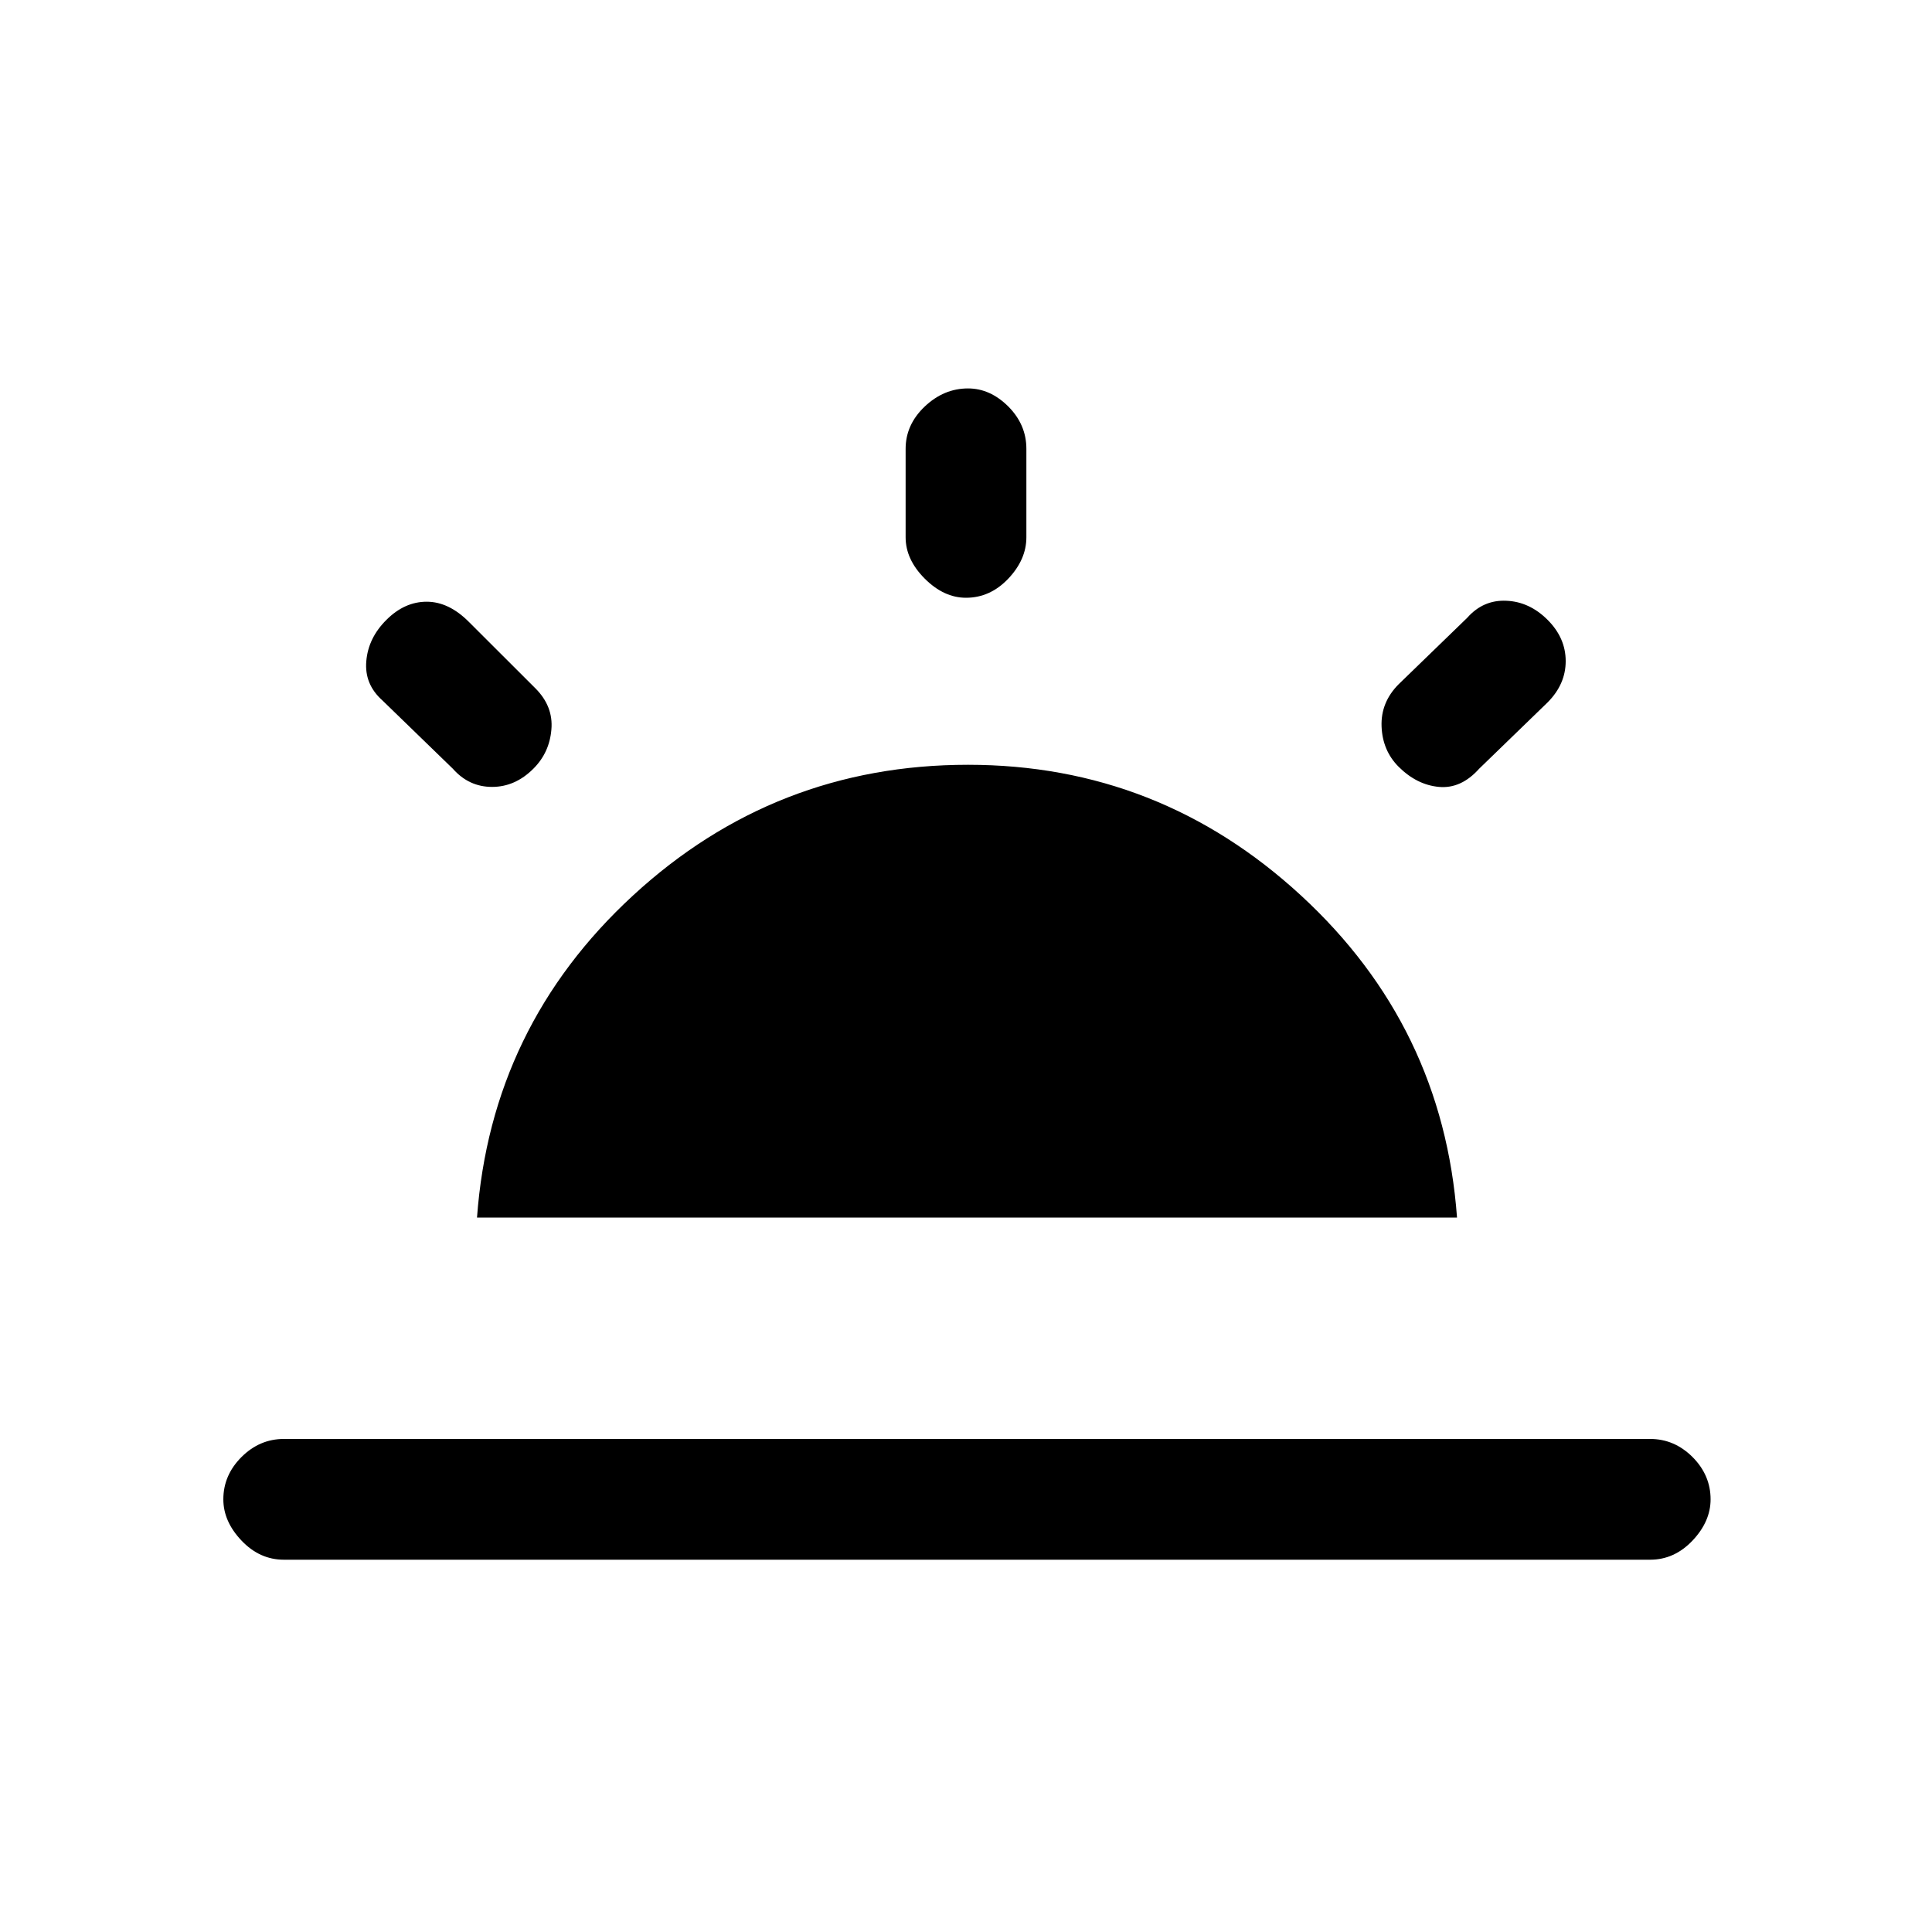 <svg xmlns="http://www.w3.org/2000/svg" height="20" width="20"><path d="M14.479 7.938Q14.312 7.771 14.302 7.521Q14.292 7.271 14.479 7.083L15.188 6.396Q15.354 6.208 15.594 6.219Q15.833 6.229 16.021 6.417Q16.208 6.604 16.208 6.844Q16.208 7.083 16.021 7.271L15.312 7.958Q15.125 8.167 14.896 8.146Q14.667 8.125 14.479 7.938ZM2.938 16.146Q2.688 16.146 2.5 15.948Q2.312 15.75 2.312 15.521Q2.312 15.271 2.5 15.083Q2.688 14.896 2.938 14.896H17.083Q17.333 14.896 17.521 15.083Q17.708 15.271 17.708 15.521Q17.708 15.75 17.521 15.948Q17.333 16.146 17.083 16.146ZM10 6.188Q9.771 6.188 9.573 5.99Q9.375 5.792 9.375 5.562V4.646Q9.375 4.396 9.573 4.208Q9.771 4.021 10.021 4.021Q10.25 4.021 10.438 4.208Q10.625 4.396 10.625 4.646V5.562Q10.625 5.792 10.438 5.99Q10.25 6.188 10 6.188ZM4.688 7.958 3.958 7.25Q3.771 7.083 3.792 6.844Q3.812 6.604 4 6.417Q4.188 6.229 4.417 6.229Q4.646 6.229 4.854 6.438L5.542 7.125Q5.729 7.312 5.708 7.552Q5.688 7.792 5.521 7.958Q5.333 8.146 5.094 8.146Q4.854 8.146 4.688 7.958ZM4.938 12.604Q5.083 10.625 6.552 9.271Q8.021 7.917 10.021 7.917Q12 7.917 13.469 9.271Q14.938 10.625 15.083 12.604Z"/></svg>